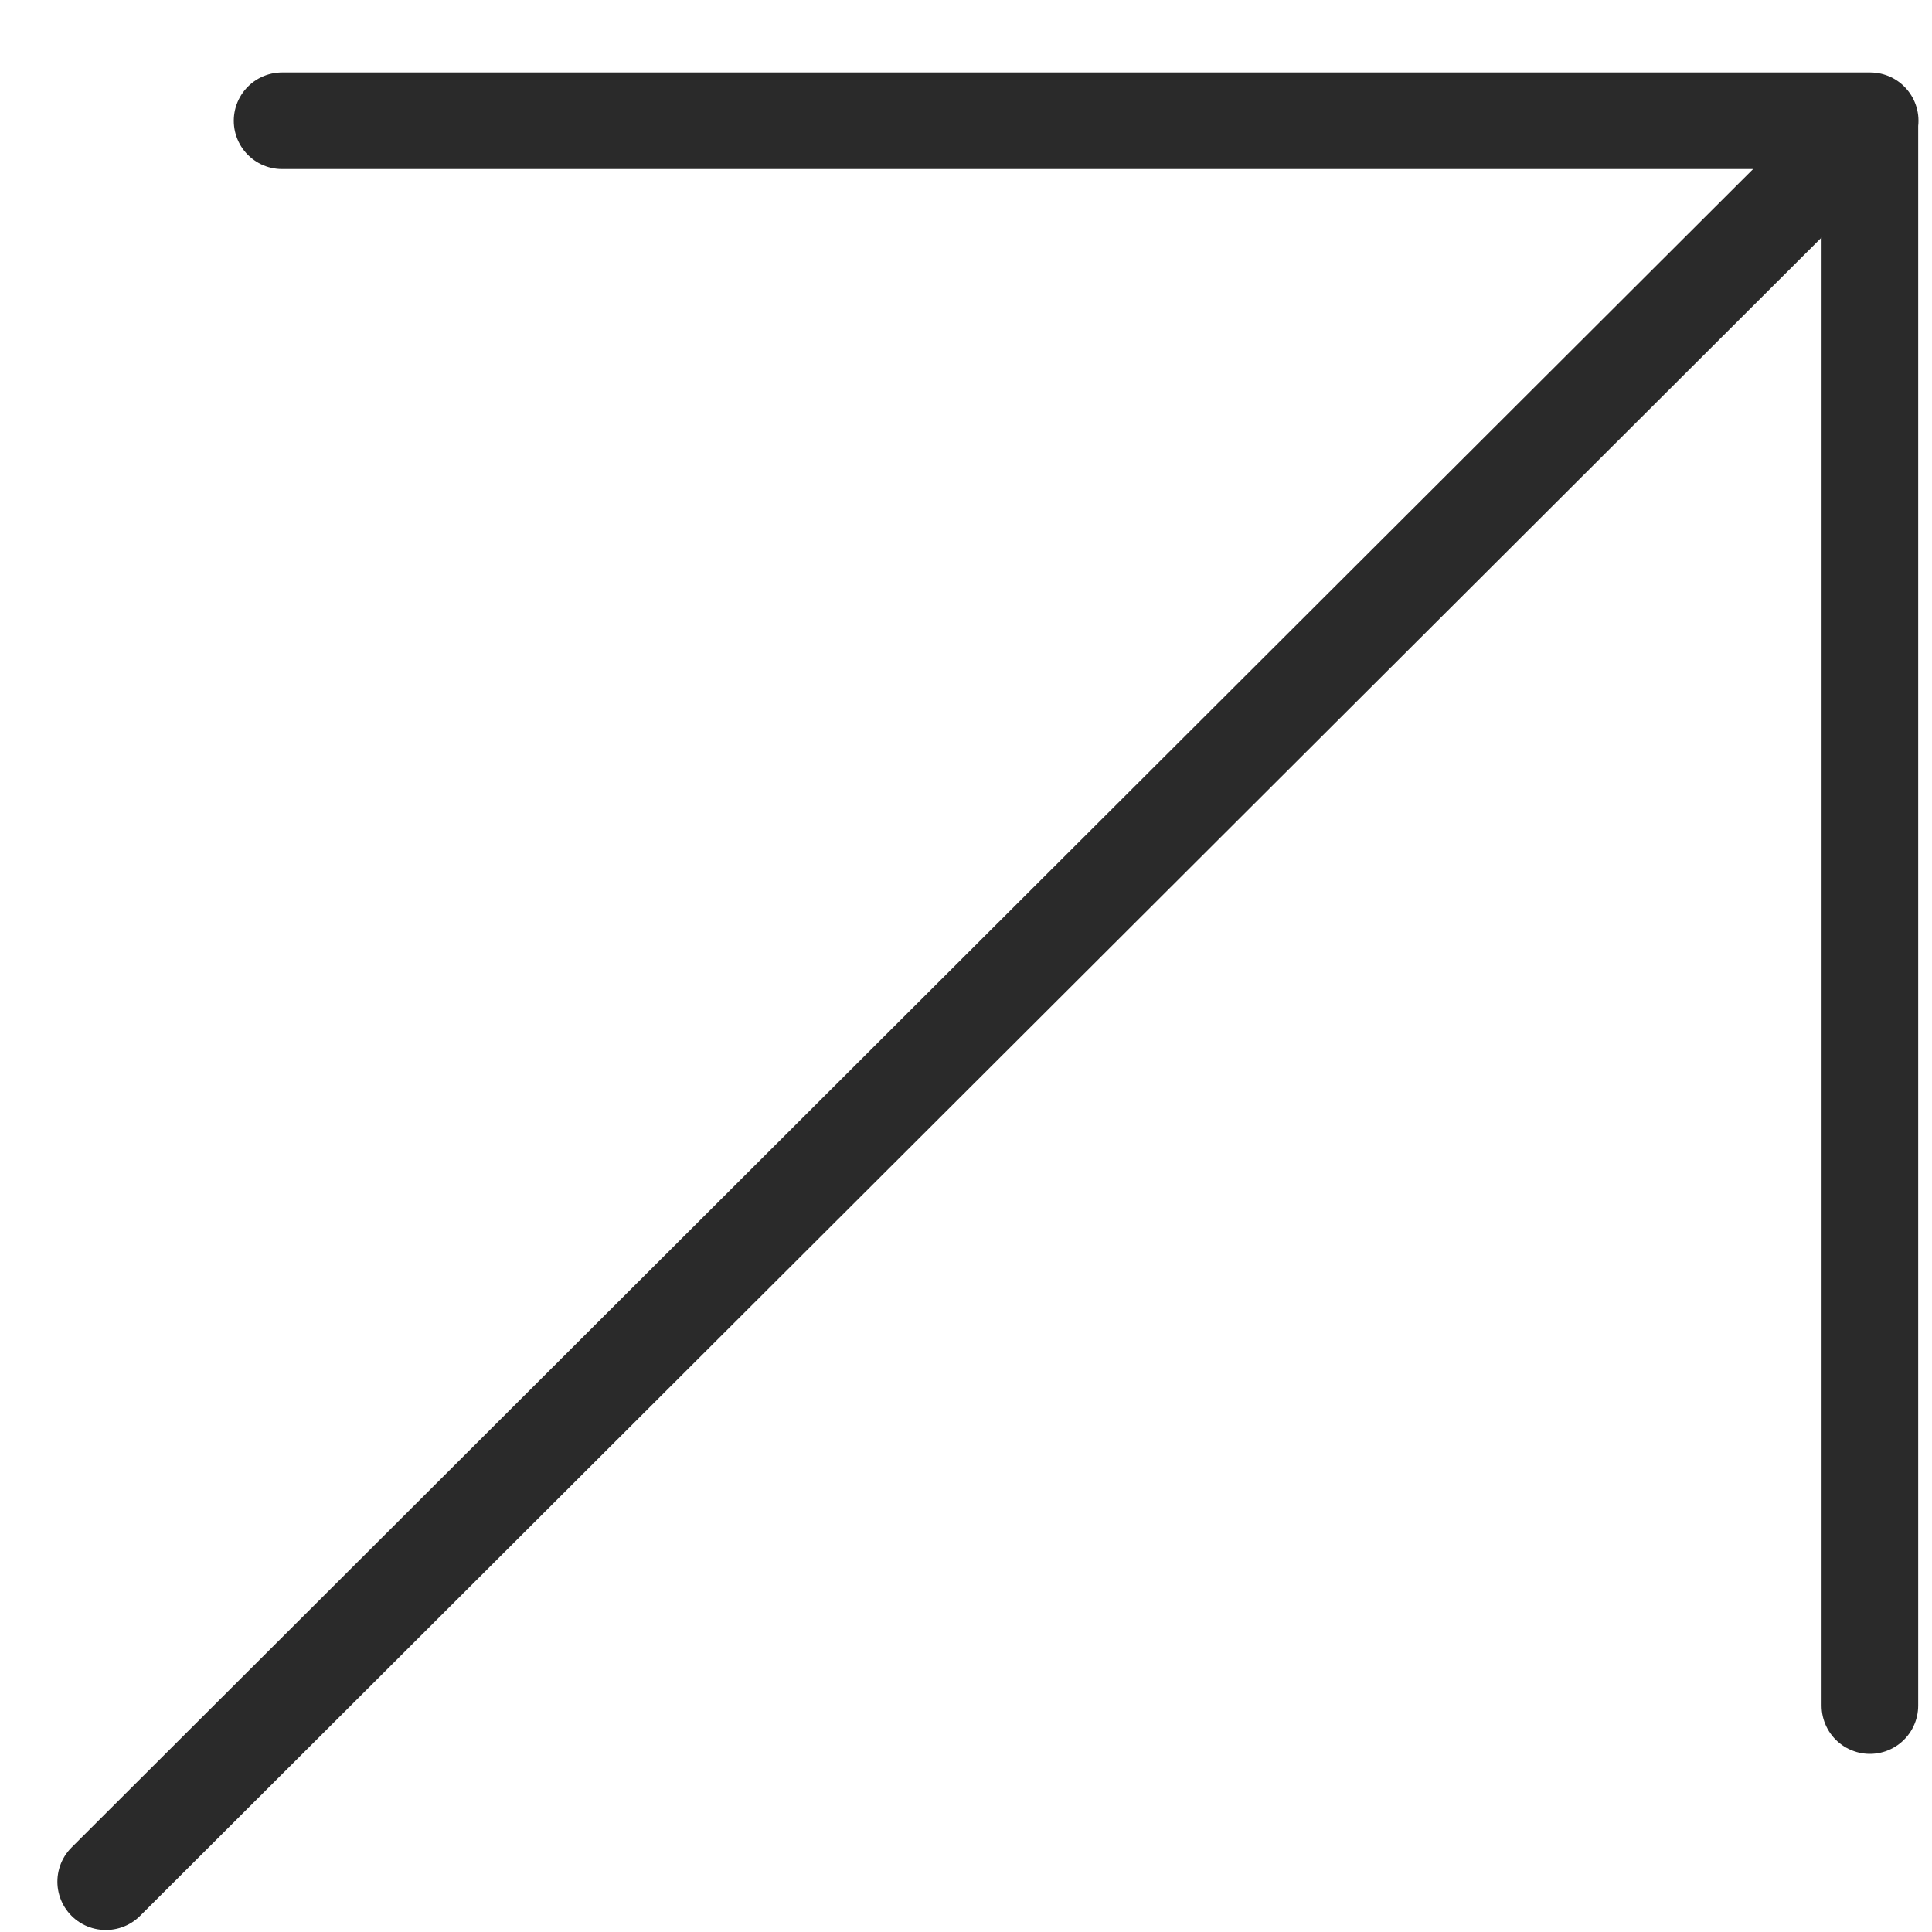 <svg width="20" height="20" viewBox="0 0 20 20" fill="none" xmlns="http://www.w3.org/2000/svg">
<path d="M1.094 19.479L19.357 1.25M19.357 1.25H2.92M19.357 1.25V17.656M1.097 19.479L19.36 1.25" stroke="#2A2A2A" stroke-linecap="round" stroke-linejoin="round"/>
</svg>
